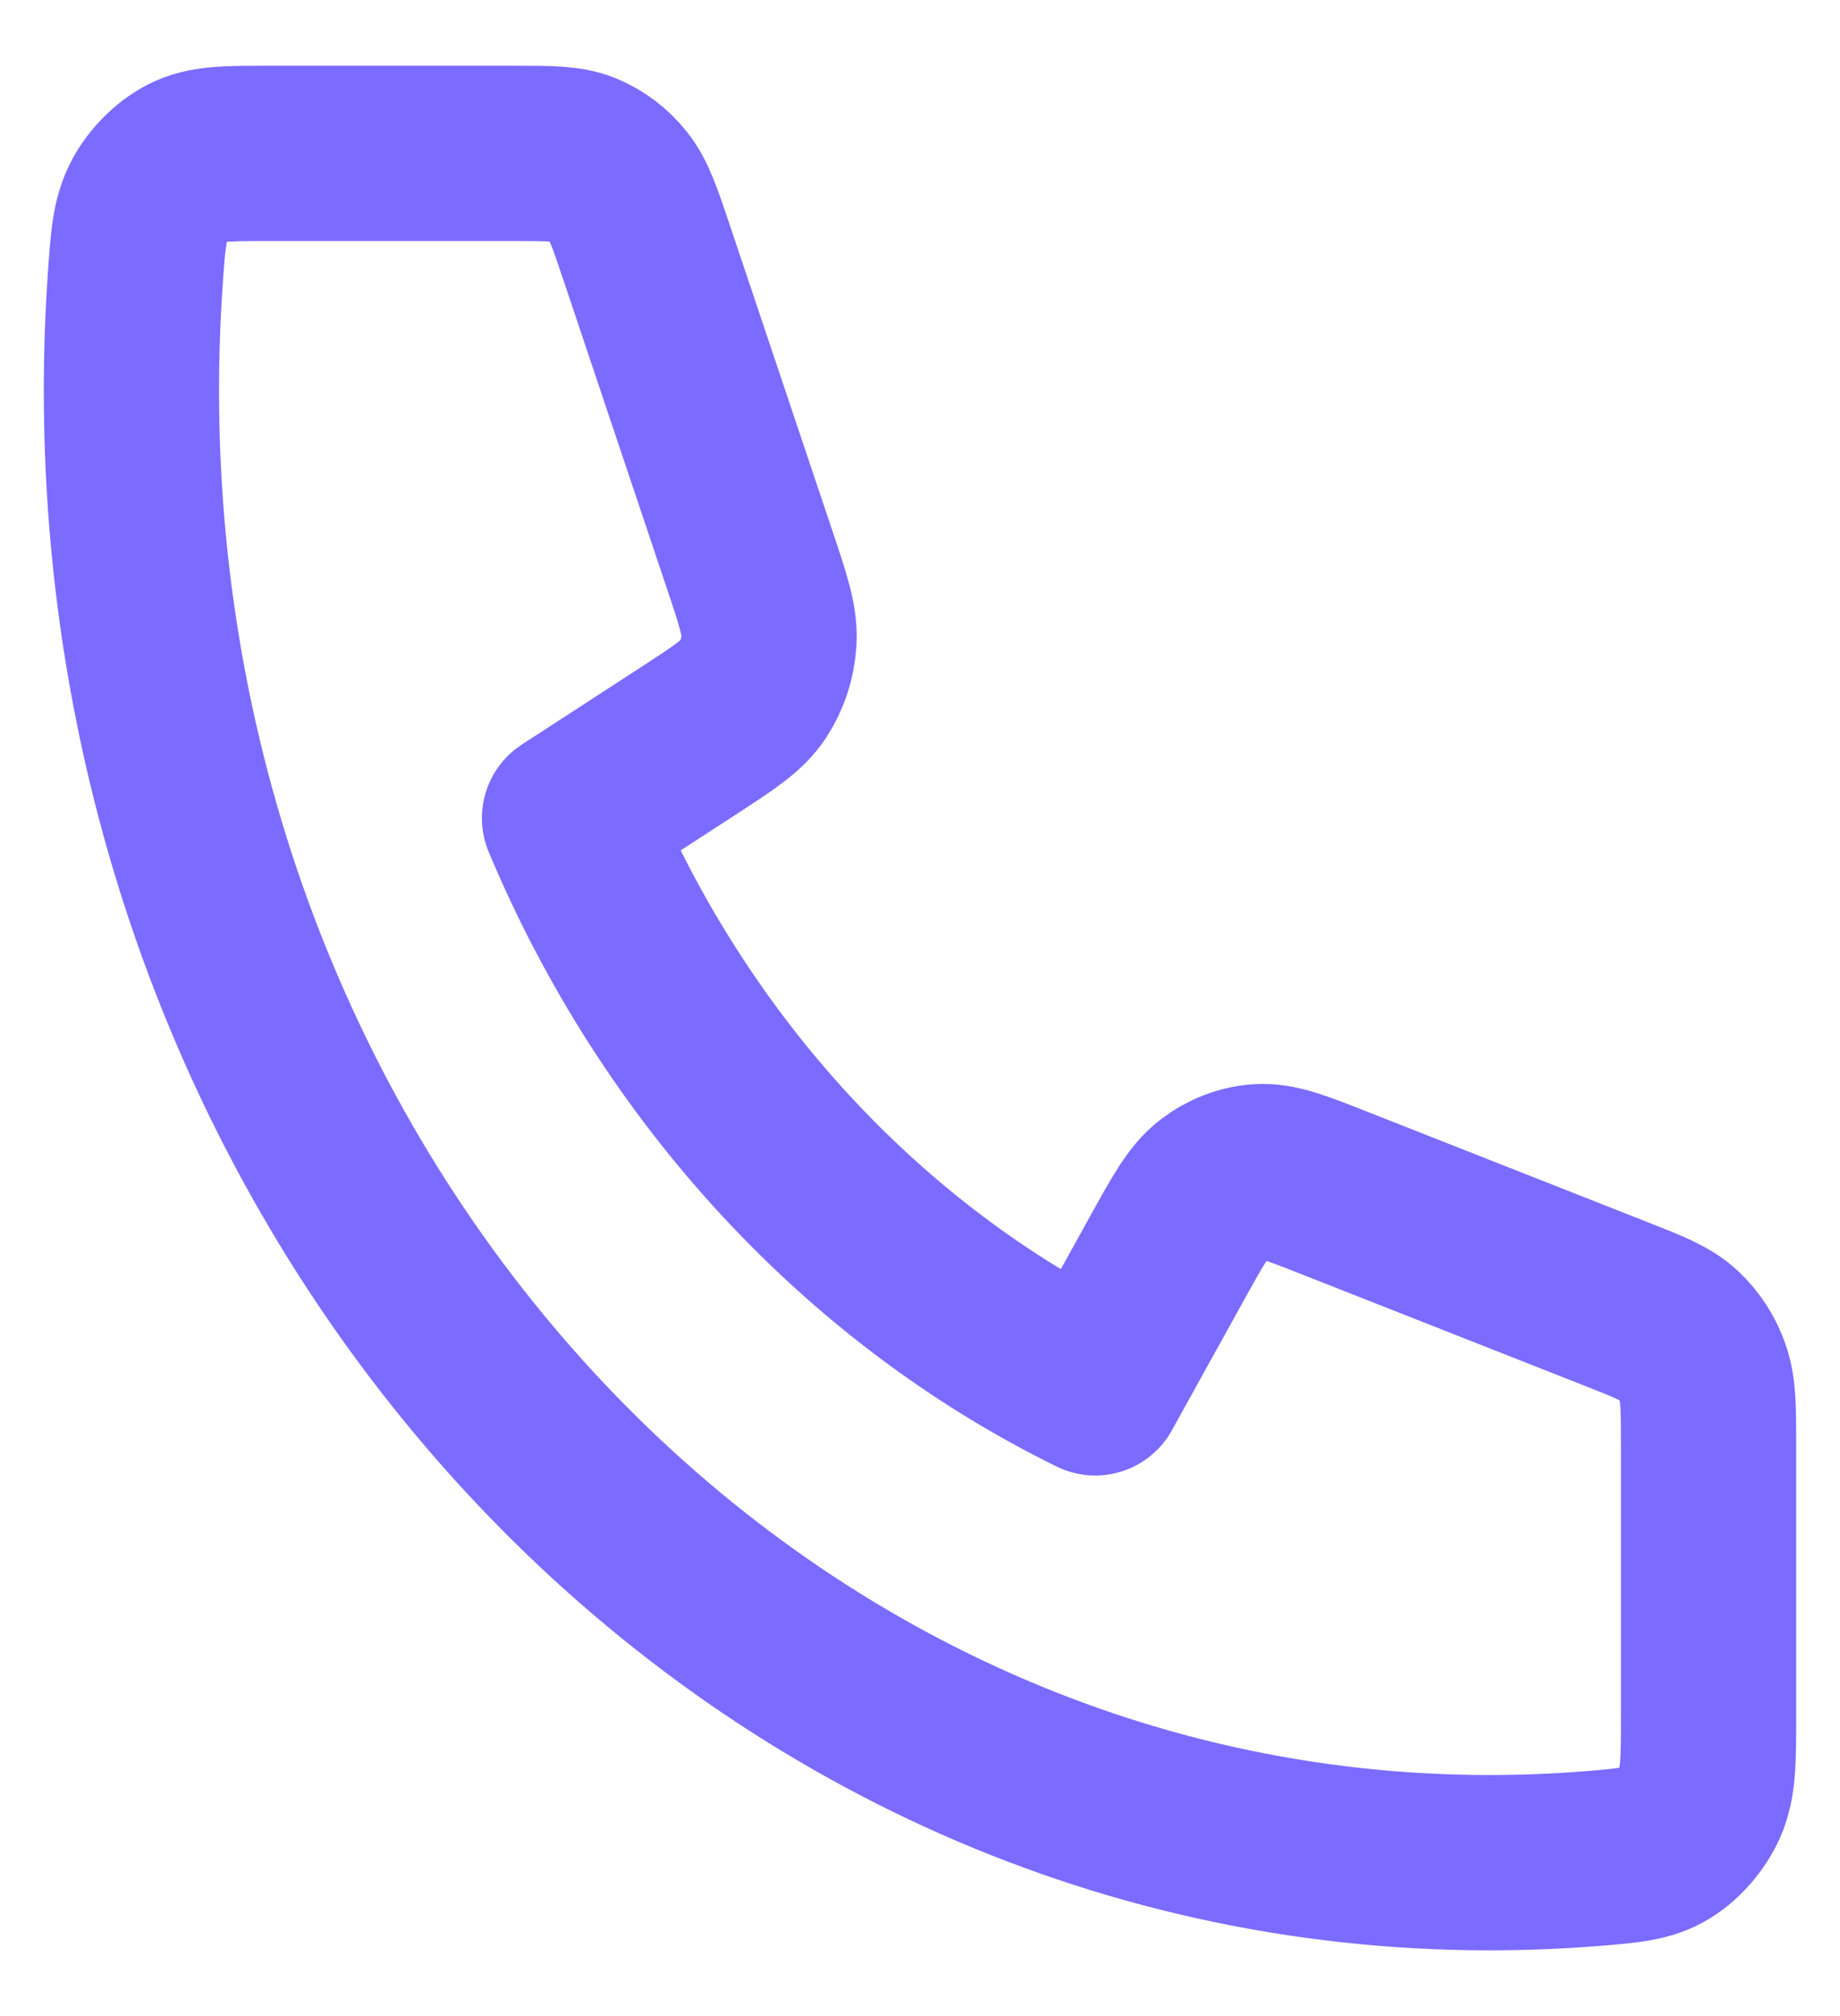 <?xml version="1.0" encoding="UTF-8" standalone="no"?><svg width='21' height='23' viewBox='0 0 21 23' fill='none' xmlns='http://www.w3.org/2000/svg'>
<path d='M1.5 4.458C1.5 13.732 8.44 21.25 17 21.25C17.386 21.25 17.769 21.235 18.148 21.205C18.583 21.17 18.801 21.153 18.999 21.029C19.163 20.927 19.319 20.746 19.401 20.561C19.5 20.338 19.5 20.078 19.5 19.558V16.506C19.5 16.068 19.5 15.85 19.433 15.662C19.375 15.496 19.279 15.349 19.156 15.233C19.016 15.101 18.826 15.026 18.447 14.877L15.24 13.614C14.799 13.44 14.578 13.353 14.368 13.367C14.184 13.38 14.006 13.449 13.855 13.565C13.684 13.696 13.563 13.914 13.321 14.351L12.5 15.833C9.85 14.533 7.702 12.203 6.5 9.333L7.869 8.444C8.271 8.182 8.473 8.051 8.594 7.865C8.701 7.702 8.764 7.509 8.776 7.309C8.79 7.082 8.71 6.843 8.549 6.365L7.383 2.891C7.245 2.48 7.176 2.274 7.054 2.123C6.947 1.989 6.811 1.886 6.658 1.822C6.485 1.75 6.283 1.75 5.879 1.75H3.062C2.582 1.75 2.342 1.75 2.136 1.858C1.966 1.947 1.798 2.115 1.704 2.293C1.59 2.507 1.574 2.743 1.542 3.214C1.514 3.625 1.5 4.04 1.5 4.458Z' stroke='#7C6BFF' stroke-width='2' stroke-linecap='round' stroke-linejoin='round'/>
</svg>
